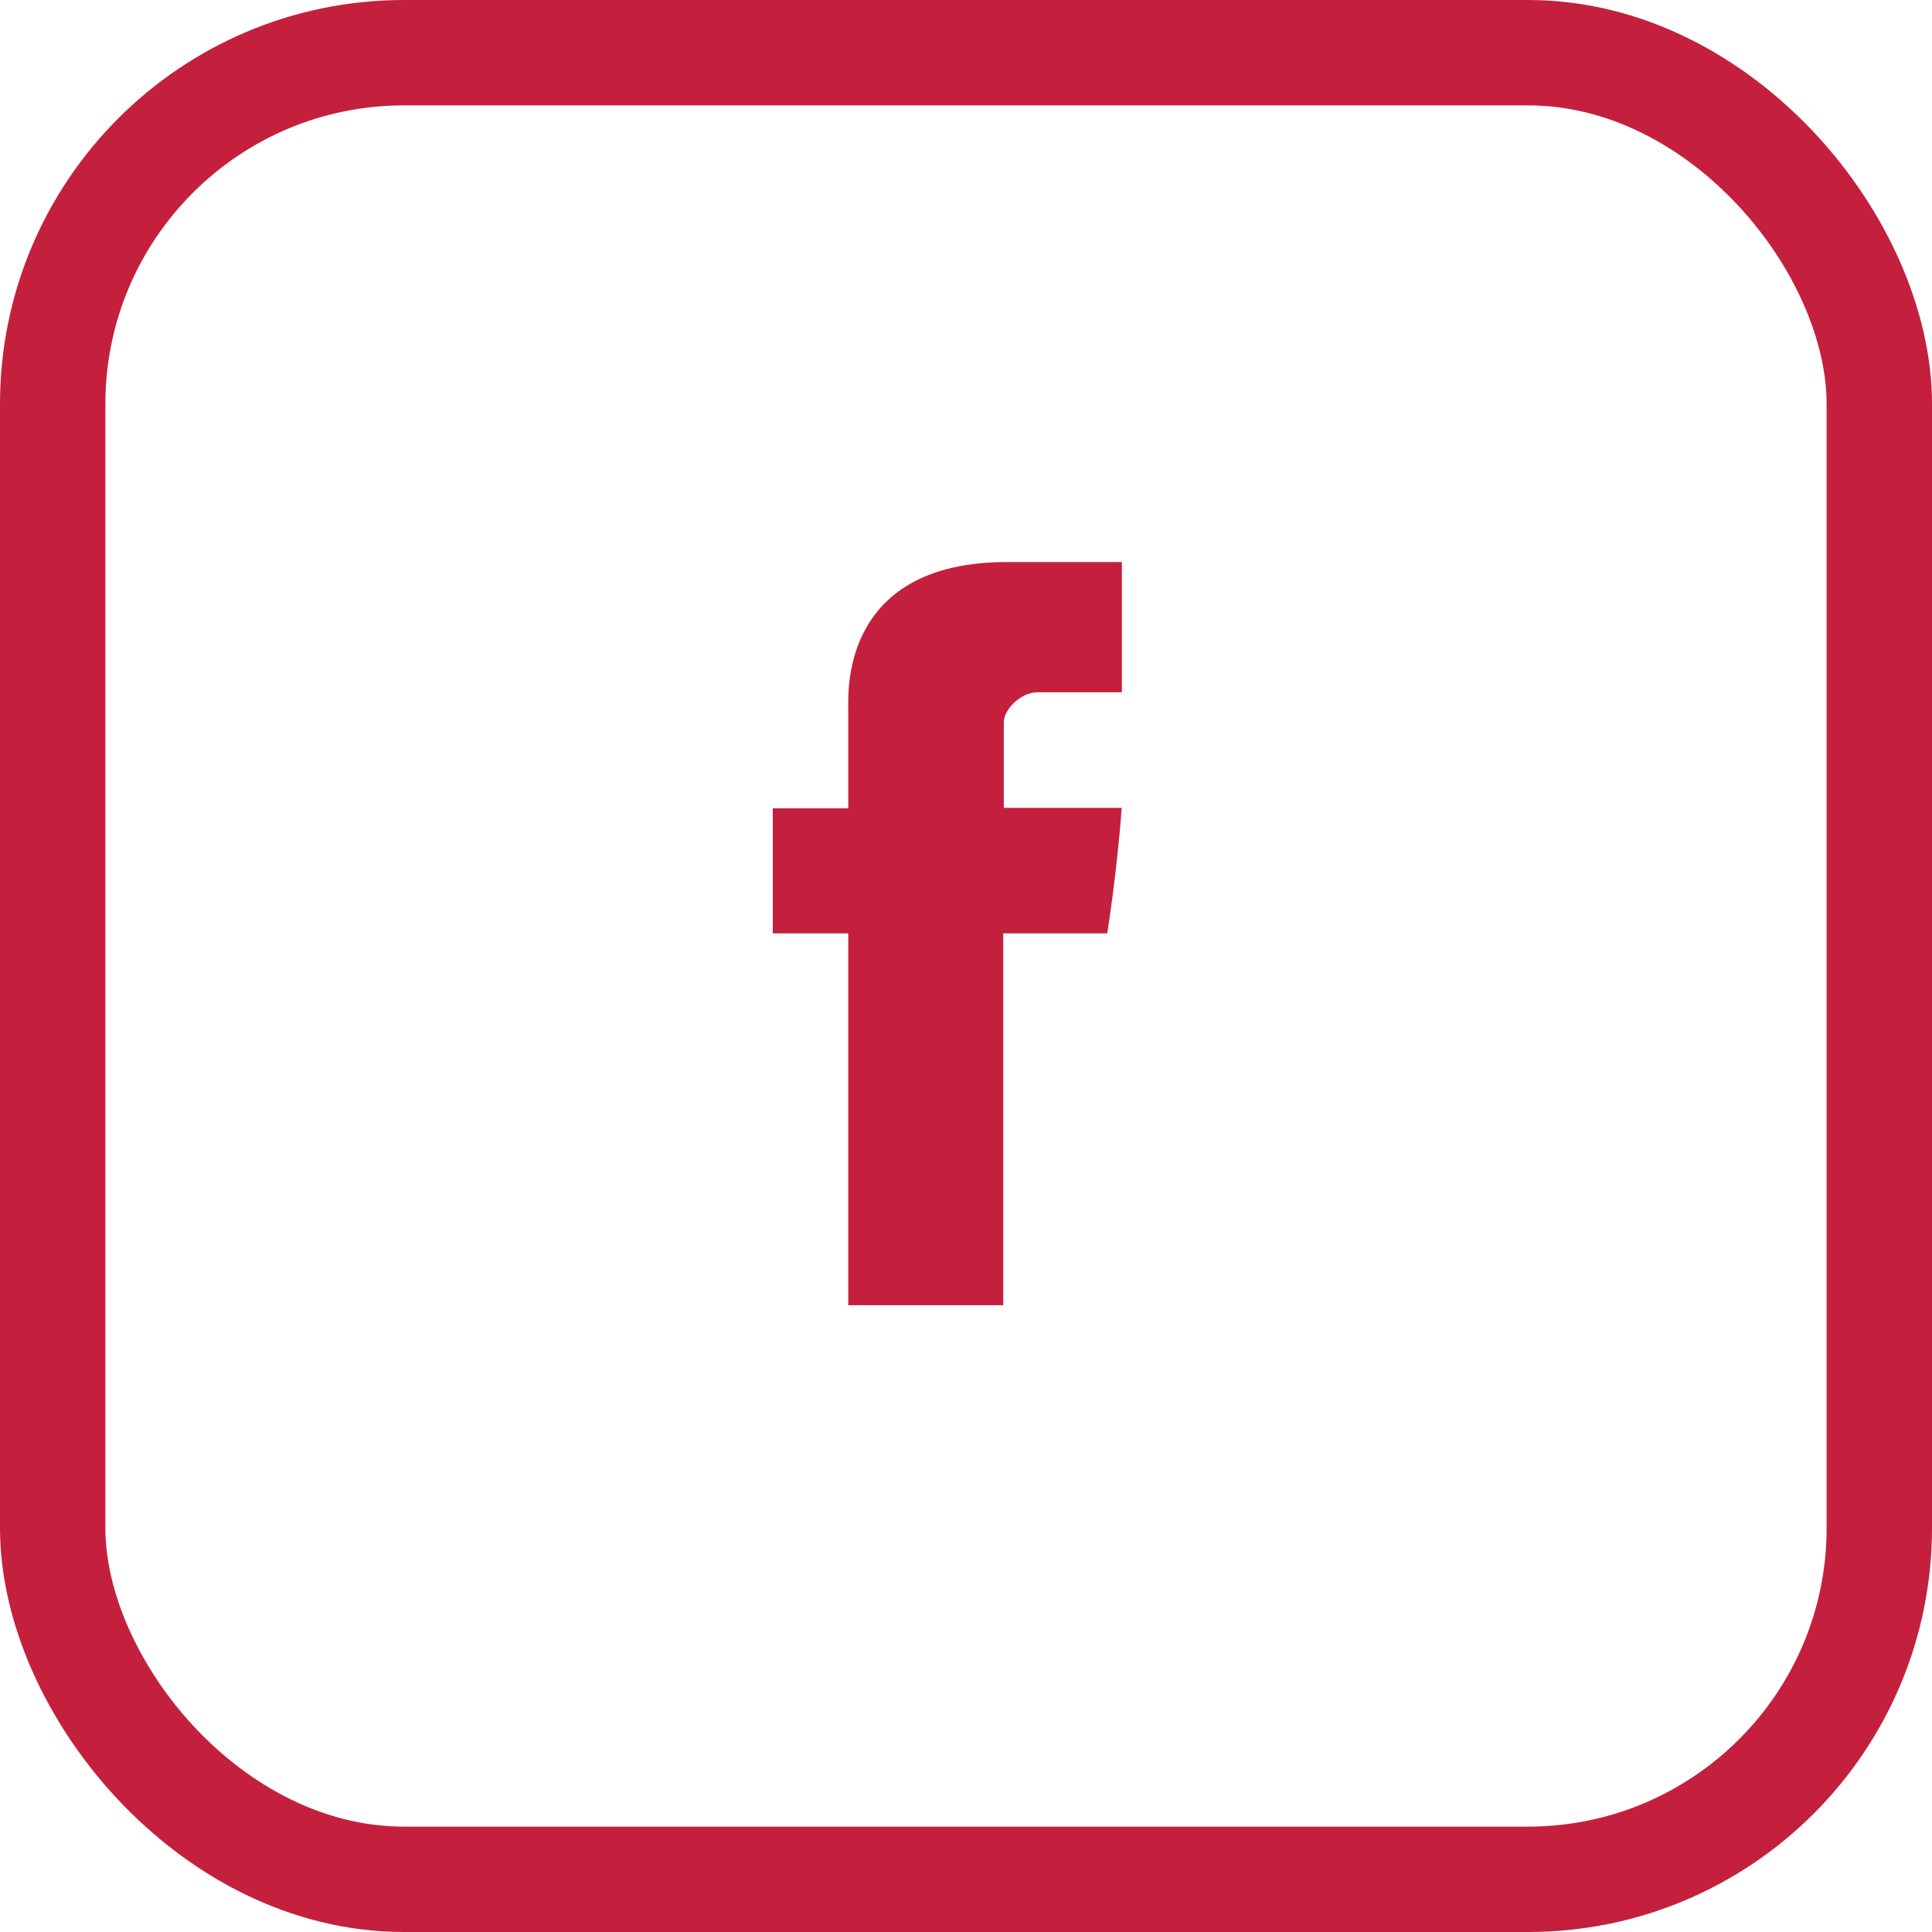 <?xml version="1.0" encoding="UTF-8"?>
<svg width="55px" height="55px" viewBox="0 0 55 55" version="1.1" xmlns="http://www.w3.org/2000/svg" xmlns:xlink="http://www.w3.org/1999/xlink">
    <!-- Generator: sketchtool 51.1 (57501) - http://www.bohemiancoding.com/sketch -->
    <title>8FB95BDE-5B23-43FD-B8A5-38B769EDB3D0</title>
    <desc>Created with sketchtool.</desc>
    <defs></defs>
    <g id="V2" stroke="none" stroke-width="1" fill="none" fill-rule="evenodd">
        <g id="1-1-22-Adams-FINAL@2x" transform="translate(-606, -4535)">
            <g id="FollowUs" transform="translate(0, 4405)">
                <g id="Group-15" transform="translate(606, 130)">
                    <g id="Group-17">
                        <g id="FBB">
                            <g id="facebook-letter-logo" transform="translate(22, 16)" fill="#C4203D">
                                <g id="Capa_1">
                                    <path d="M2.148,4.097 L2.148,7.01 L0,7.01 L0,10.572 L2.148,10.572 L2.148,21.156 L6.56,21.156 L6.56,10.572 L9.52,10.572 C9.52,10.572 9.798,8.864 9.932,6.997 L6.576,6.997 L6.576,4.562 C6.576,4.198 7.057,3.708 7.533,3.708 L9.937,3.708 L9.937,0 L6.668,0 C2.039,-0 2.148,3.565 2.148,4.097 L2.148,4.097 Z" id="Facebook"></path>
                                </g>
                            </g>
                            <rect id="Rectangle-2" stroke="#C4203D" stroke-width="3" x="1.5" y="1.5" width="52" height="52" rx="10"></rect>
                        </g>
                    </g>
                </g>
            </g>
        </g>
    </g>
</svg>